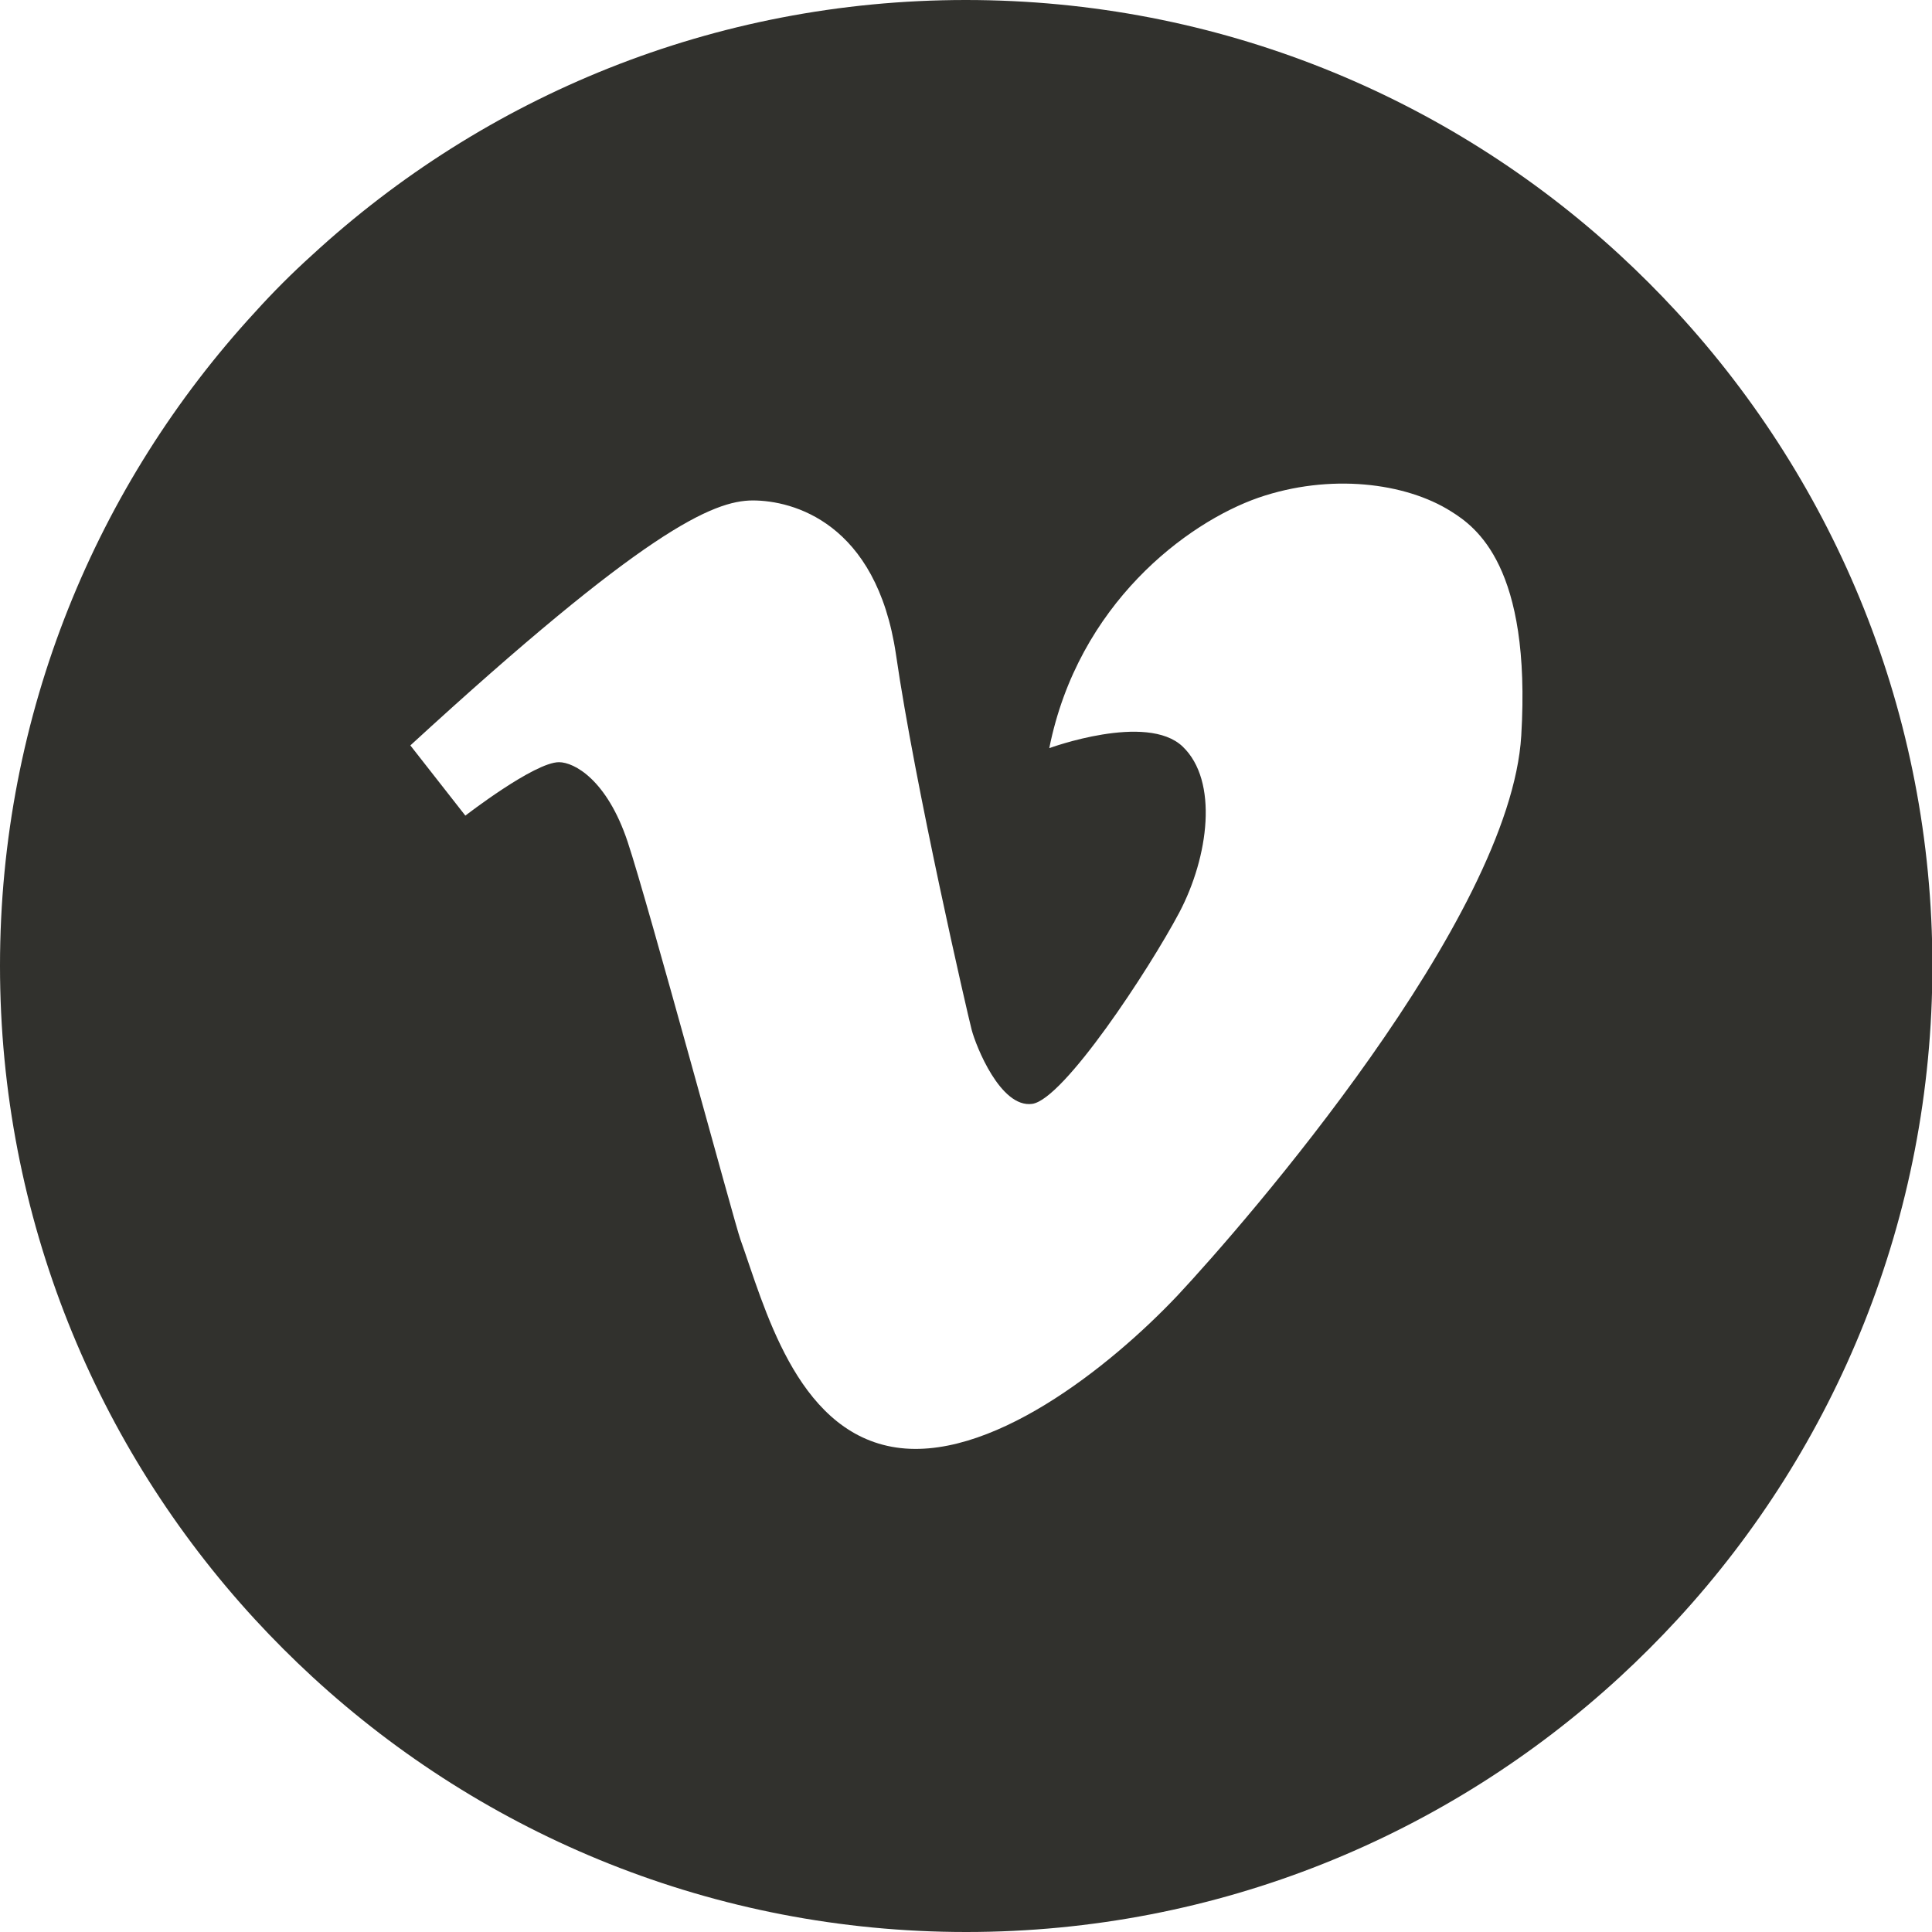 <?xml version="1.0" encoding="utf-8"?>
<!-- Generator: Adobe Illustrator 22.0.1, SVG Export Plug-In . SVG Version: 6.00 Build 0)  -->
<svg version="1.1" id="Layer_1" xmlns="http://www.w3.org/2000/svg" xmlns:xlink="http://www.w3.org/1999/xlink" x="0px" y="0px"
	 viewBox="0 0 495.3 495.3" style="enable-background:new 0 0 495.3 495.3;" xml:space="preserve">
<style type="text/css">
	.st0{fill:#31312d;}
</style>
<path class="st0" d="M429.9,80c-4.7-5.1-9.6-10-14.7-14.7C371.2,24.8,312.3,0,247.6,0S124.1,24.8,80,65.4C74.9,70,70,74.9,65.4,80
	C24.8,124.1,0,183,0,247.6s24.8,123.5,65.4,167.6c4.7,5.1,9.6,10,14.7,14.7c44.1,40.6,103,65.4,167.6,65.4s123.5-24.8,167.6-65.4
	c5.1-4.7,10-9.6,14.7-14.7c40.6-44.1,65.4-103,65.4-167.6S470.5,124.1,429.9,80z M303.2,191.4c-9.2-8.8-34.2,0.4-34.2,0.4
	c7.4-37,35.3-57.8,53.6-64.2c18.3-6.3,37.7-3.9,49.4,3.5c6.4,4,20.6,14.1,18,57.5c-2.8,46.9-70.9,125.1-88.1,143.5
	c-17.3,18.3-48.7,43.4-73.3,38.8c-24.7-4.6-32.7-36.2-38.8-53.2c-1.4-3.8-23.6-86-28.9-101.9c-5.3-15.9-13.7-20.4-17.6-20.4
	c-6.3,0-24,13.7-24,13.7l-14.1-18c59.9-55,77.6-62.8,87.8-62.8c10.2,0,31.7,5.6,36.7,39.5c4.9,33.8,18.3,92,19.4,96.2
	c1.1,4.2,7.4,20.1,15.5,19c8.1-1.1,30-34.5,37.7-49C309.9,219.6,312.4,200.2,303.2,191.4z"/>
</svg>
